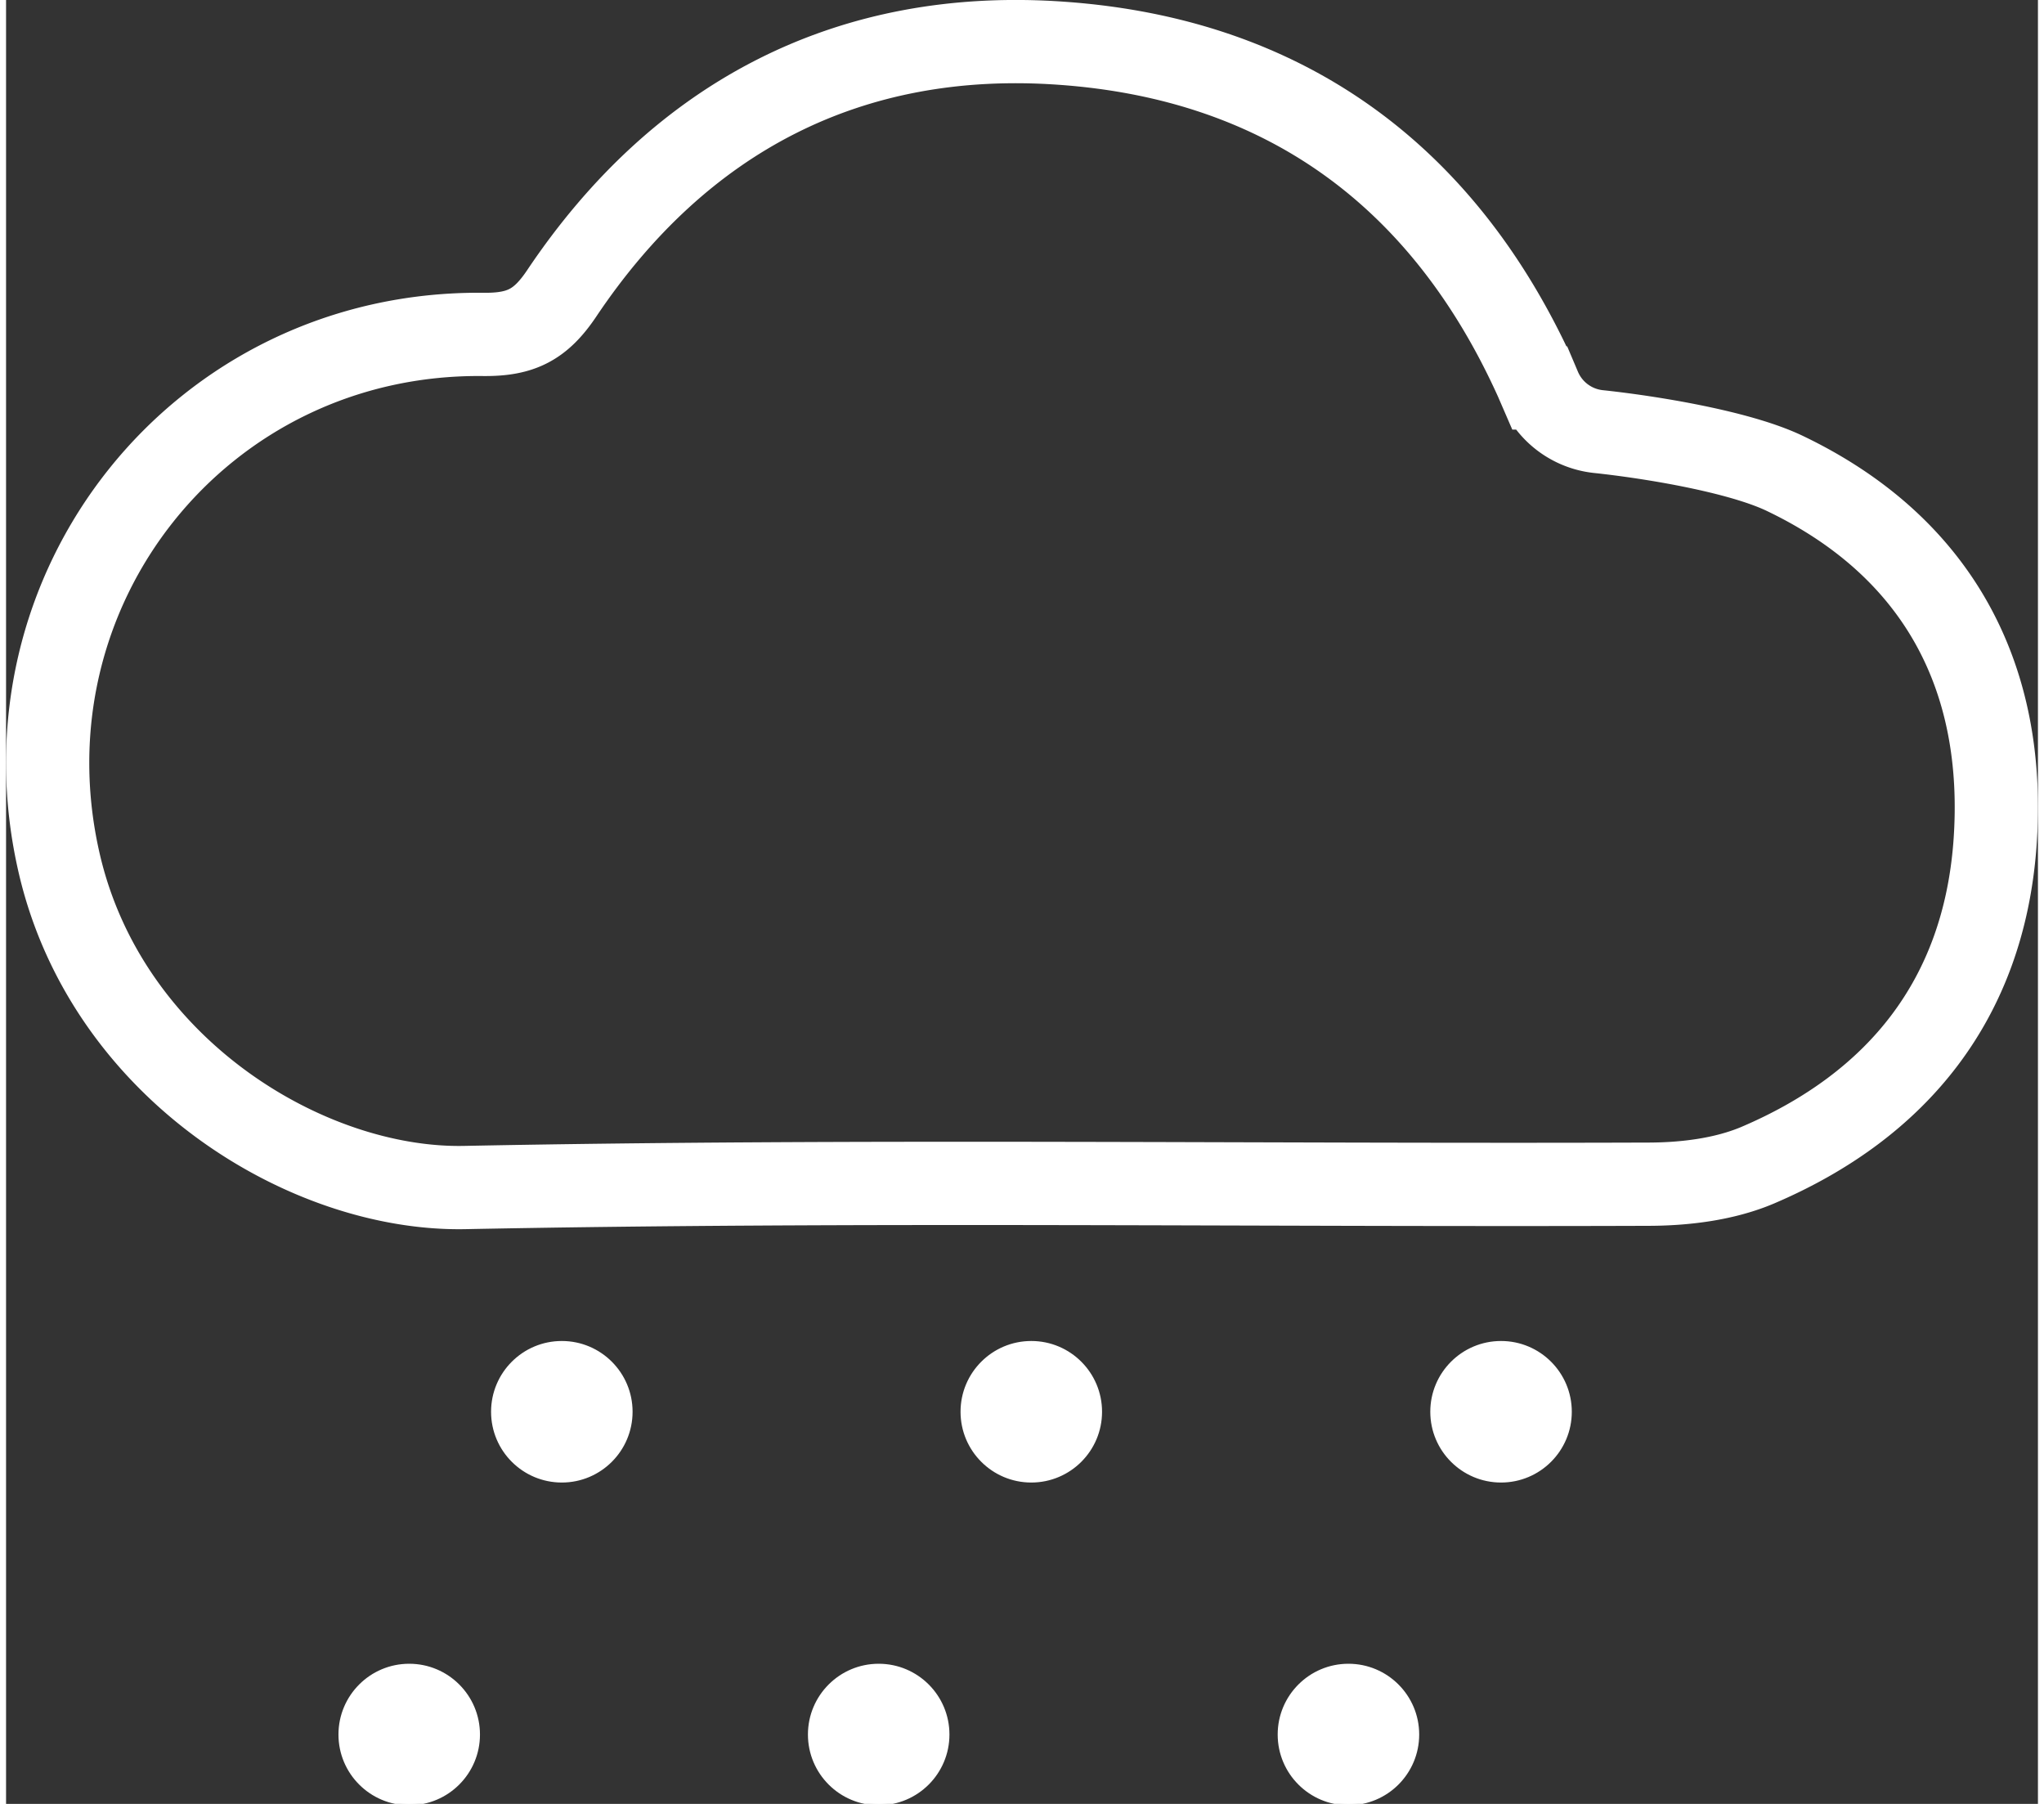 <svg id="Layer_1" data-name="Layer 1" xmlns="http://www.w3.org/2000/svg" width="10.2in" height="9in" viewBox="0 0 732.3 650"><rect x="0" y="0" width="732.3" height="650" fill="#333333" stroke="none"/><title>white-cloud</title><path d="M640.9,170.5c54.9,26.2,80.4,73.1,75.9,133.8-4.2,55.6-34.9,94-85.6,115.6-12.1,5.1-26.4,6.8-39.6,6.8-142.1.5-284.3-1.6-426.3,1.2-56.7,1.1-128.6-42.5-146-116.2C-4,212.5,70.1,119.3,172.2,120.5c13.3.1,20.4-3.4,28-14.7,42.8-63.9,104-95.7,180.4-90.2,80,5.7,137.5,47.5,170.8,121.2l1.3,3a26,26,0,0,0,21.1,15.7C592.7,157.5,624.5,162.7,640.9,170.5Z" fill="none" stroke="#fff" stroke-miterlimit="10" stroke-width="30"/><circle cx="200.3" cy="508.7" r="25" fill="#fff" stroke="#fff" stroke-miterlimit="10"/><circle cx="369.5" cy="508.7" r="25" fill="#fff" stroke="#fff" stroke-miterlimit="10"/><circle cx="314.5" cy="625" r="25" fill="#fff" stroke="#fff" stroke-miterlimit="10"/><circle cx="145.3" cy="625" r="25" fill="#fff" stroke="#fff" stroke-miterlimit="10"/><circle cx="538.8" cy="508.7" r="25" fill="#fff" stroke="#fff" stroke-miterlimit="10"/><circle cx="483.8" cy="625" r="25" fill="#fff" stroke="#fff" stroke-miterlimit="10"/></svg>